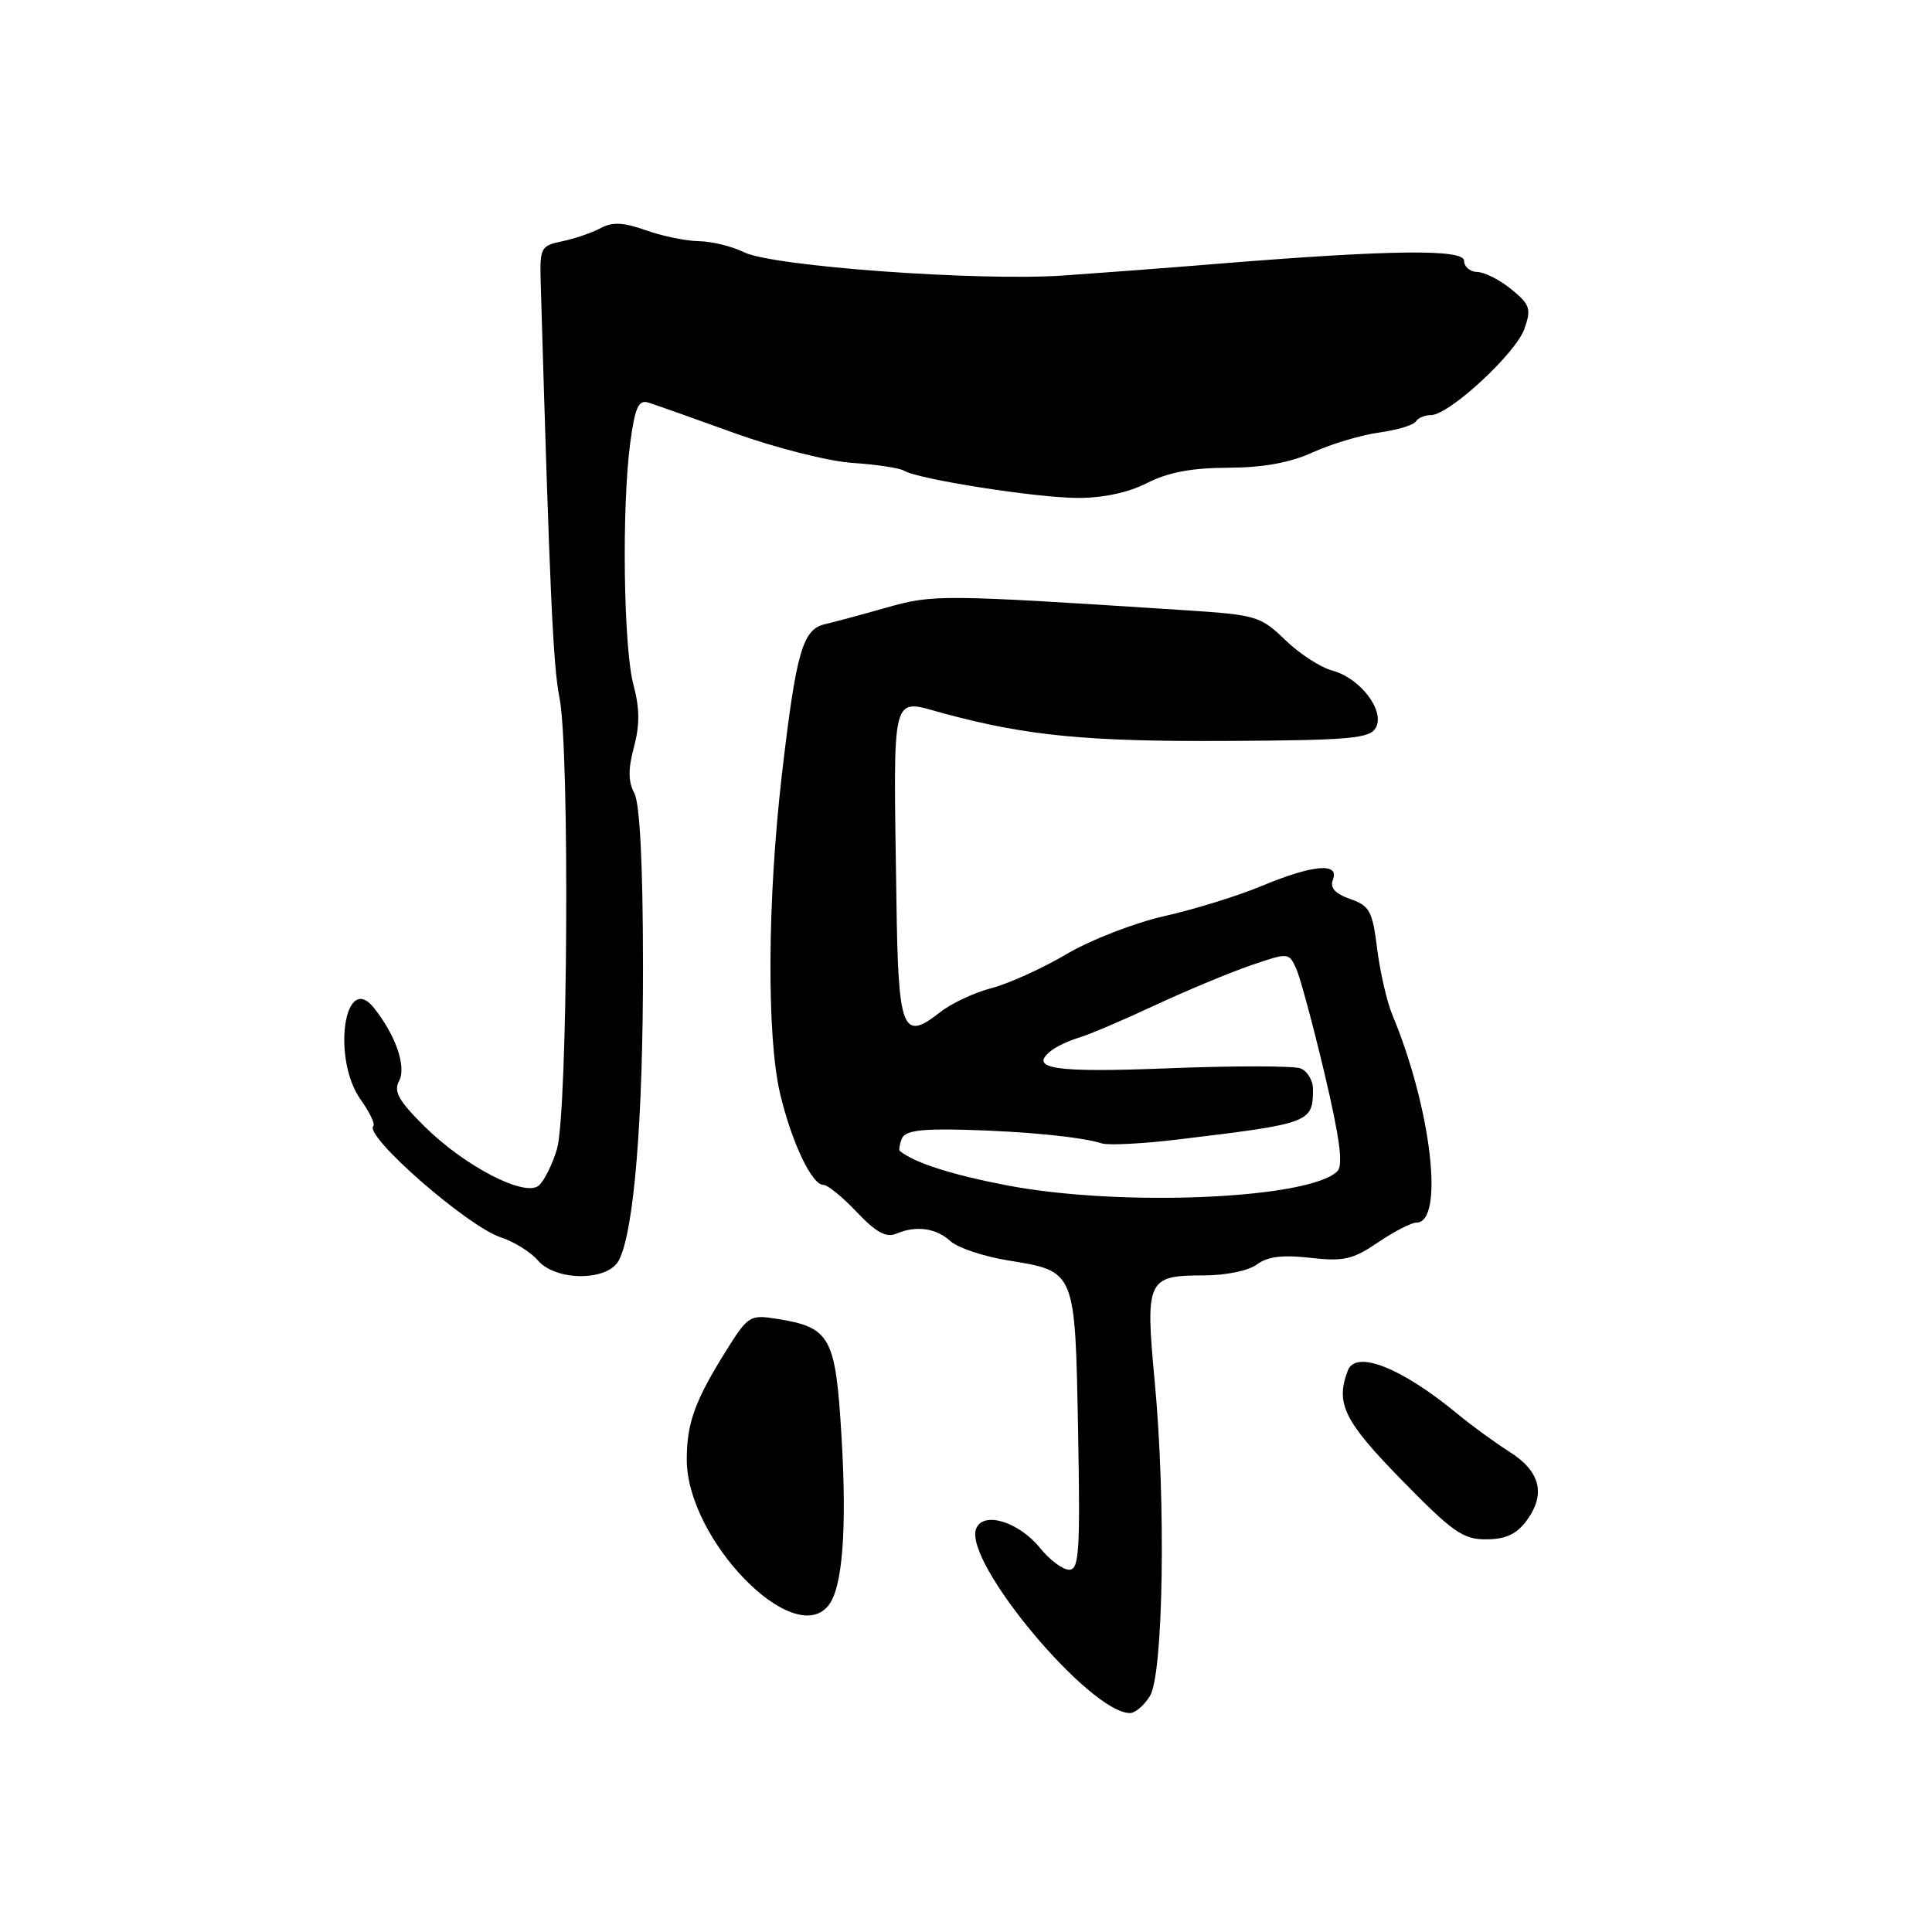 <?xml version="1.0" encoding="UTF-8" standalone="no"?>
<!DOCTYPE svg PUBLIC "-//W3C//DTD SVG 1.1//EN" "http://www.w3.org/Graphics/SVG/1.1/DTD/svg11.dtd" >
<svg xmlns="http://www.w3.org/2000/svg" xmlns:xlink="http://www.w3.org/1999/xlink" version="1.1" viewBox="0 0 256 256">
 <g >
 <path fill="currentColor"
d=" M 152.36 224.75 C 154.16 221.89 154.51 198.98 153.00 183.00 C 151.74 169.61 152.02 169.00 159.43 169.00 C 162.42 169.00 165.44 168.38 166.56 167.54 C 167.95 166.50 169.95 166.25 173.62 166.67 C 178.05 167.17 179.27 166.89 182.60 164.62 C 184.73 163.18 187.01 162.00 187.69 162.00 C 191.42 162.00 189.66 146.85 184.47 134.41 C 183.76 132.71 182.87 128.80 182.48 125.72 C 181.86 120.72 181.48 120.01 178.90 119.12 C 176.89 118.41 176.20 117.64 176.62 116.56 C 177.50 114.26 173.98 114.57 167.22 117.38 C 164.07 118.70 158.28 120.49 154.33 121.38 C 150.39 122.26 144.54 124.53 141.33 126.42 C 138.13 128.31 133.65 130.34 131.38 130.93 C 129.11 131.52 126.06 132.95 124.60 134.10 C 119.57 138.06 119.02 136.68 118.78 119.28 C 118.38 90.80 117.91 92.62 125.19 94.57 C 136.15 97.51 144.03 98.27 162.44 98.18 C 178.93 98.09 181.50 97.86 182.30 96.43 C 183.55 94.19 180.24 89.84 176.53 88.85 C 174.96 88.43 172.16 86.61 170.29 84.79 C 167.05 81.66 166.44 81.47 157.20 80.87 C 124.63 78.76 123.69 78.75 117.50 80.50 C 114.20 81.44 110.52 82.43 109.33 82.70 C 106.35 83.39 105.51 86.31 103.62 102.50 C 101.67 119.23 101.57 137.42 103.39 145.02 C 104.92 151.40 107.58 157.00 109.09 157.00 C 109.67 157.00 111.67 158.63 113.54 160.62 C 116.05 163.27 117.42 164.03 118.73 163.48 C 121.40 162.35 124.02 162.71 125.97 164.48 C 126.94 165.35 130.35 166.49 133.56 167.01 C 142.55 168.47 142.45 168.23 142.85 189.53 C 143.15 205.56 142.99 208.00 141.67 208.00 C 140.83 208.00 139.10 206.71 137.82 205.13 C 134.98 201.62 130.25 200.19 129.34 202.57 C 127.65 206.96 144.35 226.96 149.73 226.99 C 150.40 227.00 151.59 225.99 152.36 224.75 Z  M 109.76 212.75 C 111.63 210.45 112.23 202.81 111.52 190.61 C 110.73 177.07 110.08 175.89 102.87 174.74 C 99.40 174.19 99.09 174.38 96.31 178.83 C 92.08 185.57 91.00 188.55 91.00 193.41 C 91.00 203.97 105.11 218.52 109.76 212.75 Z  M 202.32 201.44 C 204.86 197.95 204.09 194.94 200.00 192.36 C 198.07 191.14 194.96 188.87 193.09 187.32 C 185.71 181.23 179.66 178.83 178.60 181.59 C 176.93 185.95 178.07 188.28 185.72 196.10 C 192.52 203.05 193.87 204.00 196.97 203.97 C 199.56 203.95 200.98 203.27 202.32 201.44 Z  M 81.99 167.02 C 84.00 163.26 85.22 148.44 85.20 127.85 C 85.19 114.49 84.78 106.46 84.05 105.10 C 83.23 103.57 83.22 101.90 84.00 99.00 C 84.78 96.09 84.77 93.84 83.94 90.76 C 82.61 85.85 82.37 67.17 83.51 58.67 C 84.14 53.99 84.61 52.94 85.90 53.34 C 86.78 53.61 91.94 55.44 97.36 57.40 C 102.81 59.36 109.80 61.13 112.99 61.34 C 116.15 61.55 119.22 62.02 119.79 62.37 C 121.62 63.50 137.30 65.96 142.79 65.98 C 146.14 65.99 149.52 65.27 152.00 64.00 C 154.76 62.59 157.93 61.99 162.71 61.98 C 167.36 61.96 170.91 61.32 173.97 59.93 C 176.43 58.81 180.38 57.64 182.75 57.31 C 185.12 56.99 187.29 56.33 187.59 55.86 C 187.88 55.39 188.80 55.00 189.62 55.00 C 192.01 55.00 200.87 46.82 202.00 43.56 C 202.92 40.92 202.74 40.36 200.27 38.34 C 198.75 37.09 196.71 36.06 195.75 36.04 C 194.79 36.02 194.00 35.35 194.00 34.56 C 194.00 32.97 184.07 33.10 161.00 34.98 C 154.68 35.50 145.61 36.18 140.85 36.51 C 129.54 37.27 102.38 35.29 98.60 33.43 C 97.00 32.64 94.30 31.98 92.60 31.96 C 90.89 31.93 87.73 31.28 85.58 30.51 C 82.60 29.45 81.15 29.39 79.58 30.23 C 78.43 30.85 76.15 31.63 74.50 31.97 C 71.63 32.57 71.51 32.81 71.65 37.55 C 72.85 78.65 73.29 88.26 74.14 92.50 C 75.51 99.34 75.23 147.45 73.80 152.26 C 73.18 154.33 72.09 156.51 71.38 157.10 C 69.51 158.65 61.57 154.53 56.23 149.24 C 52.83 145.87 52.13 144.62 52.88 143.23 C 53.88 141.36 52.43 137.17 49.55 133.55 C 45.62 128.63 43.94 140.30 47.80 145.72 C 48.98 147.38 49.73 148.94 49.47 149.20 C 48.18 150.48 61.92 162.49 66.35 163.95 C 68.12 164.53 70.33 165.91 71.27 167.01 C 73.65 169.78 80.51 169.79 81.99 167.02 Z  M 133.50 157.08 C 126.13 155.67 121.18 154.09 119.23 152.51 C 119.08 152.39 119.19 151.66 119.49 150.89 C 119.89 149.84 121.93 149.55 127.76 149.70 C 135.85 149.91 143.32 150.65 146.02 151.51 C 146.90 151.78 151.41 151.55 156.06 150.99 C 173.63 148.88 173.95 148.76 173.98 144.36 C 173.99 143.18 173.25 141.93 172.33 141.57 C 171.41 141.22 163.59 141.21 154.94 141.55 C 139.71 142.15 136.25 141.64 139.26 139.24 C 139.94 138.69 141.62 137.90 143.00 137.48 C 144.38 137.07 148.88 135.15 153.00 133.22 C 157.12 131.30 162.81 128.93 165.63 127.95 C 170.74 126.20 170.77 126.20 171.75 128.34 C 172.29 129.53 173.98 135.81 175.52 142.30 C 177.54 150.87 178.00 154.40 177.21 155.19 C 173.52 158.88 148.56 159.95 133.50 157.08 Z "/>
</g>
</svg>